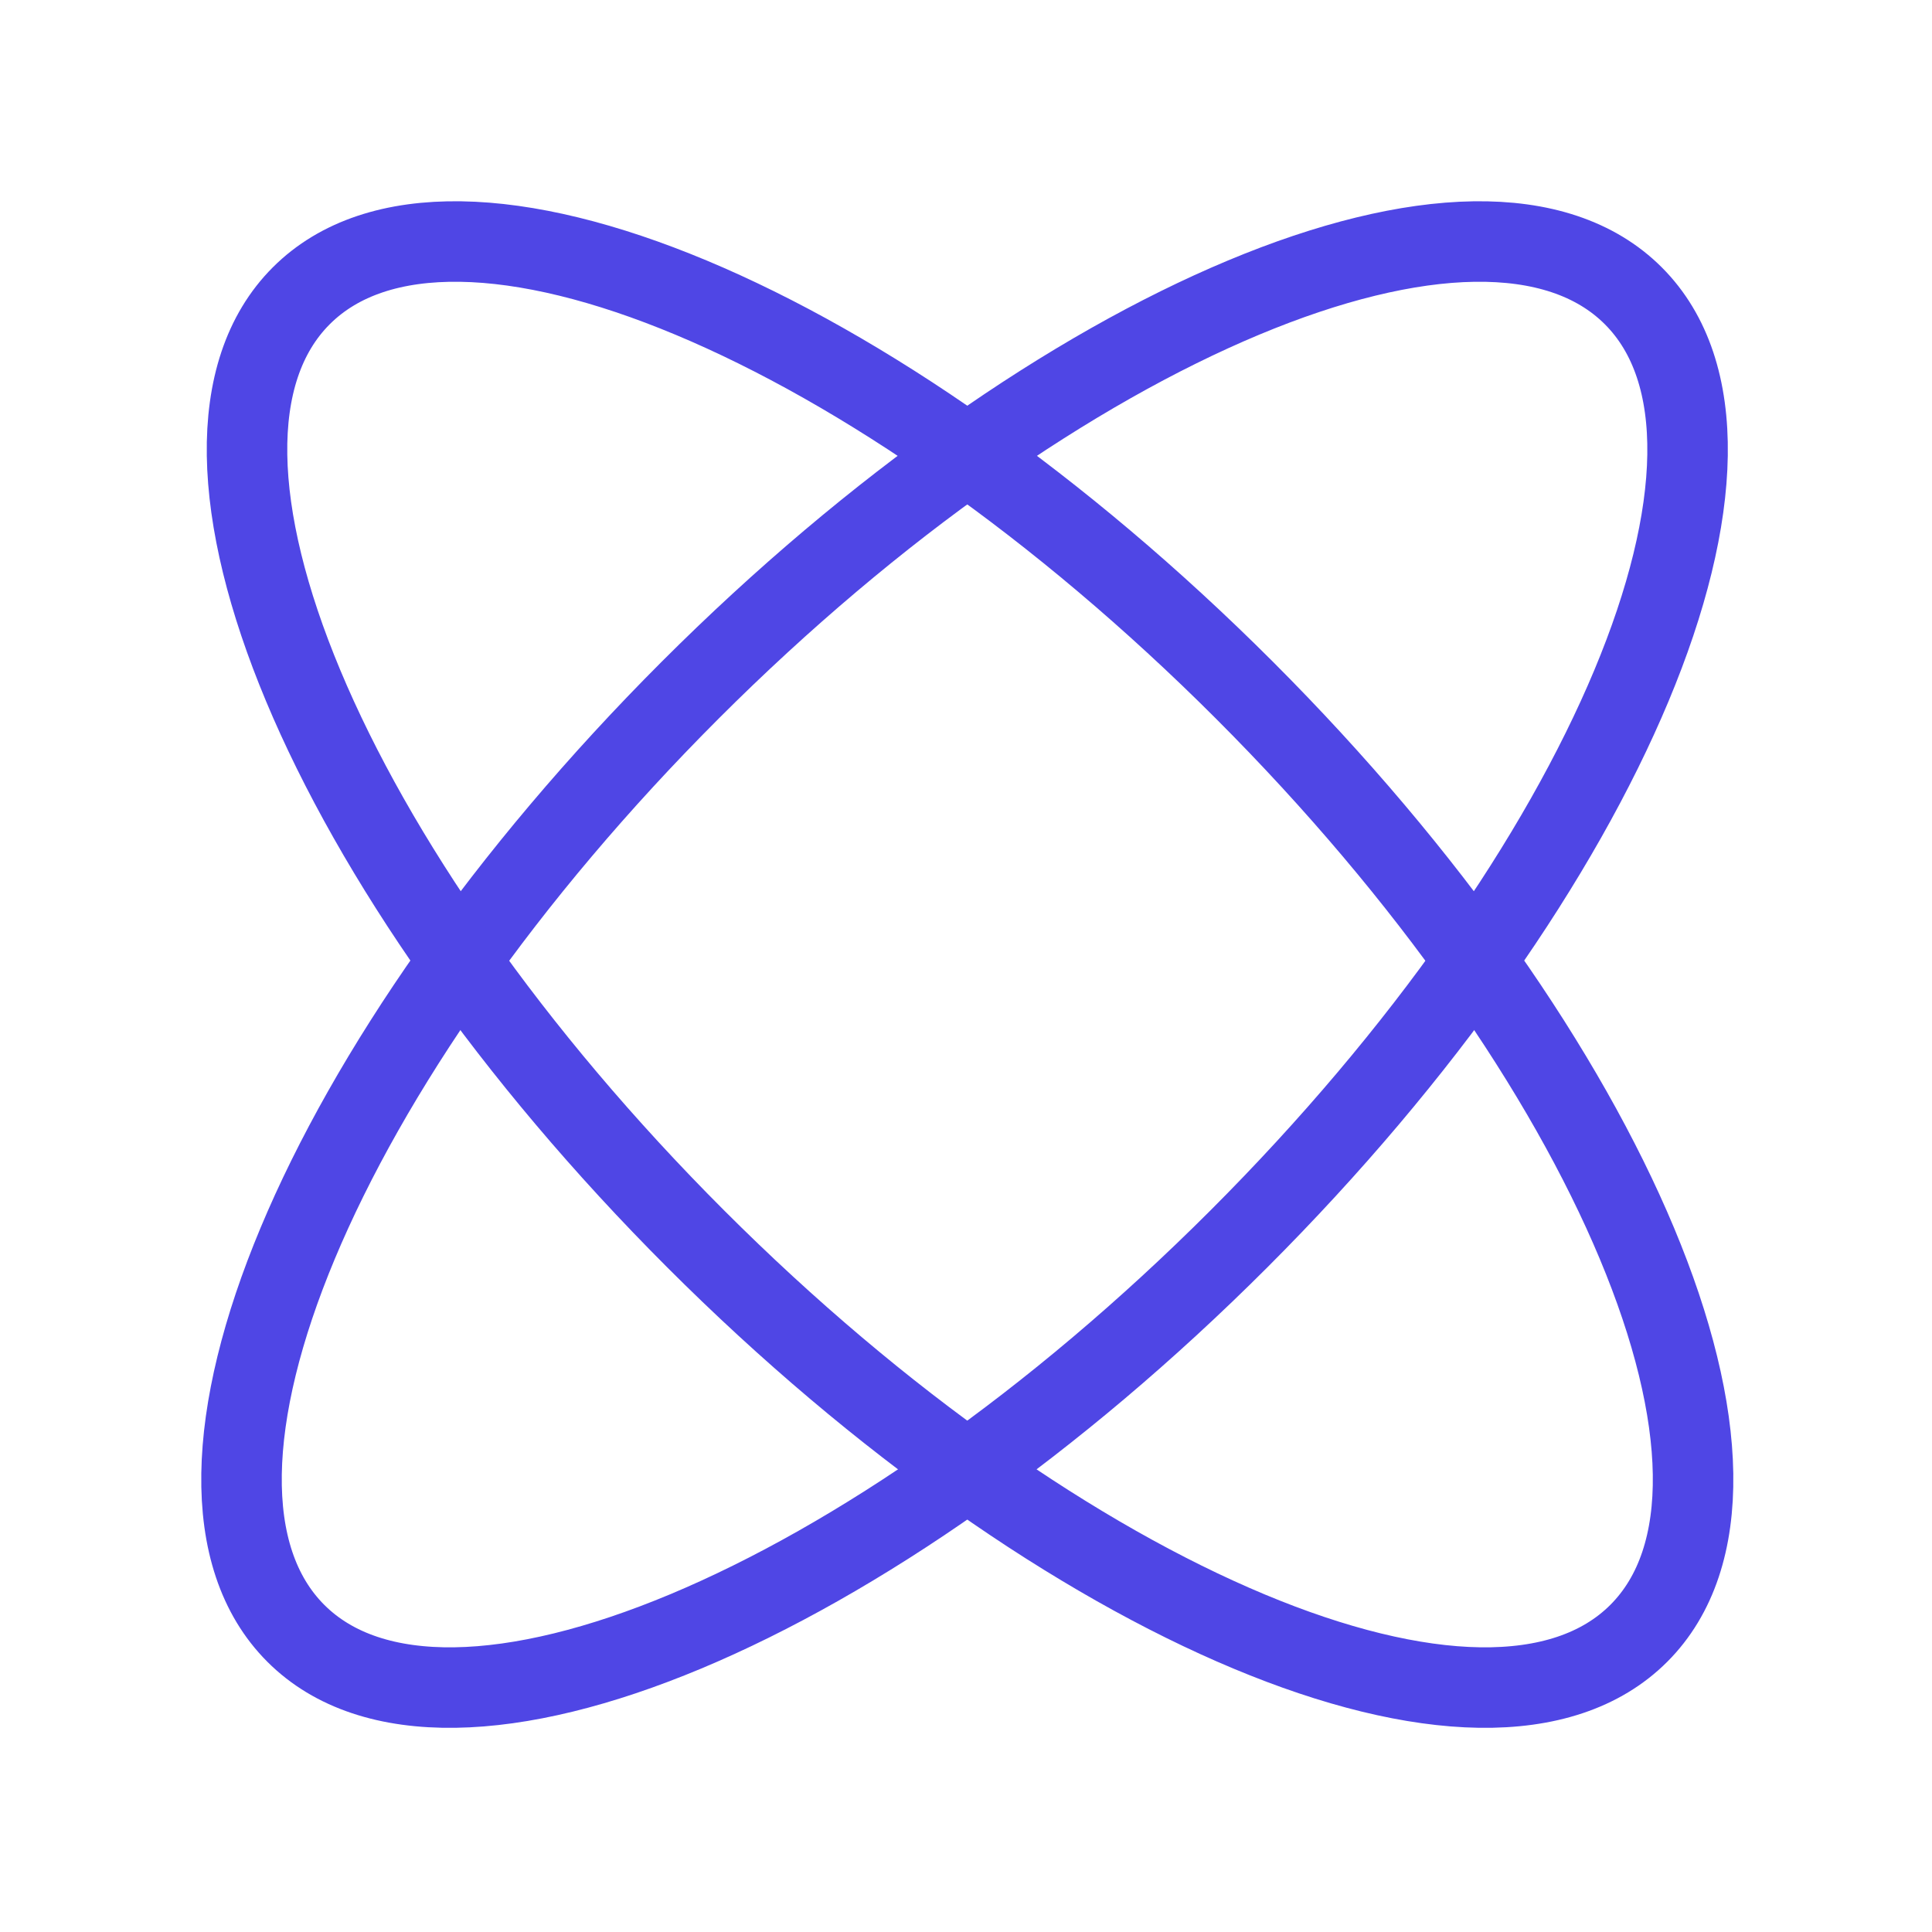 <?xml version="1.0" encoding="UTF-8"?><svg width="38" height="38" viewBox="0 0 48 48" fill="none" xmlns="http://www.w3.org/2000/svg"><path d="M40.579 7.349C44.344 11.113 39.957 21.604 30.78 30.78C21.604 39.957 11.113 44.344 7.349 40.579C3.584 36.814 7.971 26.324 17.147 17.147C26.324 7.971 36.814 3.584 40.579 7.349Z" stroke="#4f46e5" stroke-width="2" stroke-linecap="round" stroke-linejoin="round"/><path d="M7.485 7.349C3.721 11.113 8.108 21.604 17.284 30.78C26.46 39.957 36.951 44.344 40.716 40.579C44.48 36.814 40.093 26.324 30.917 17.147C21.741 7.971 11.25 3.584 7.485 7.349Z" stroke="#4f46e5" stroke-width="2" stroke-linecap="round" stroke-linejoin="round"/></svg>